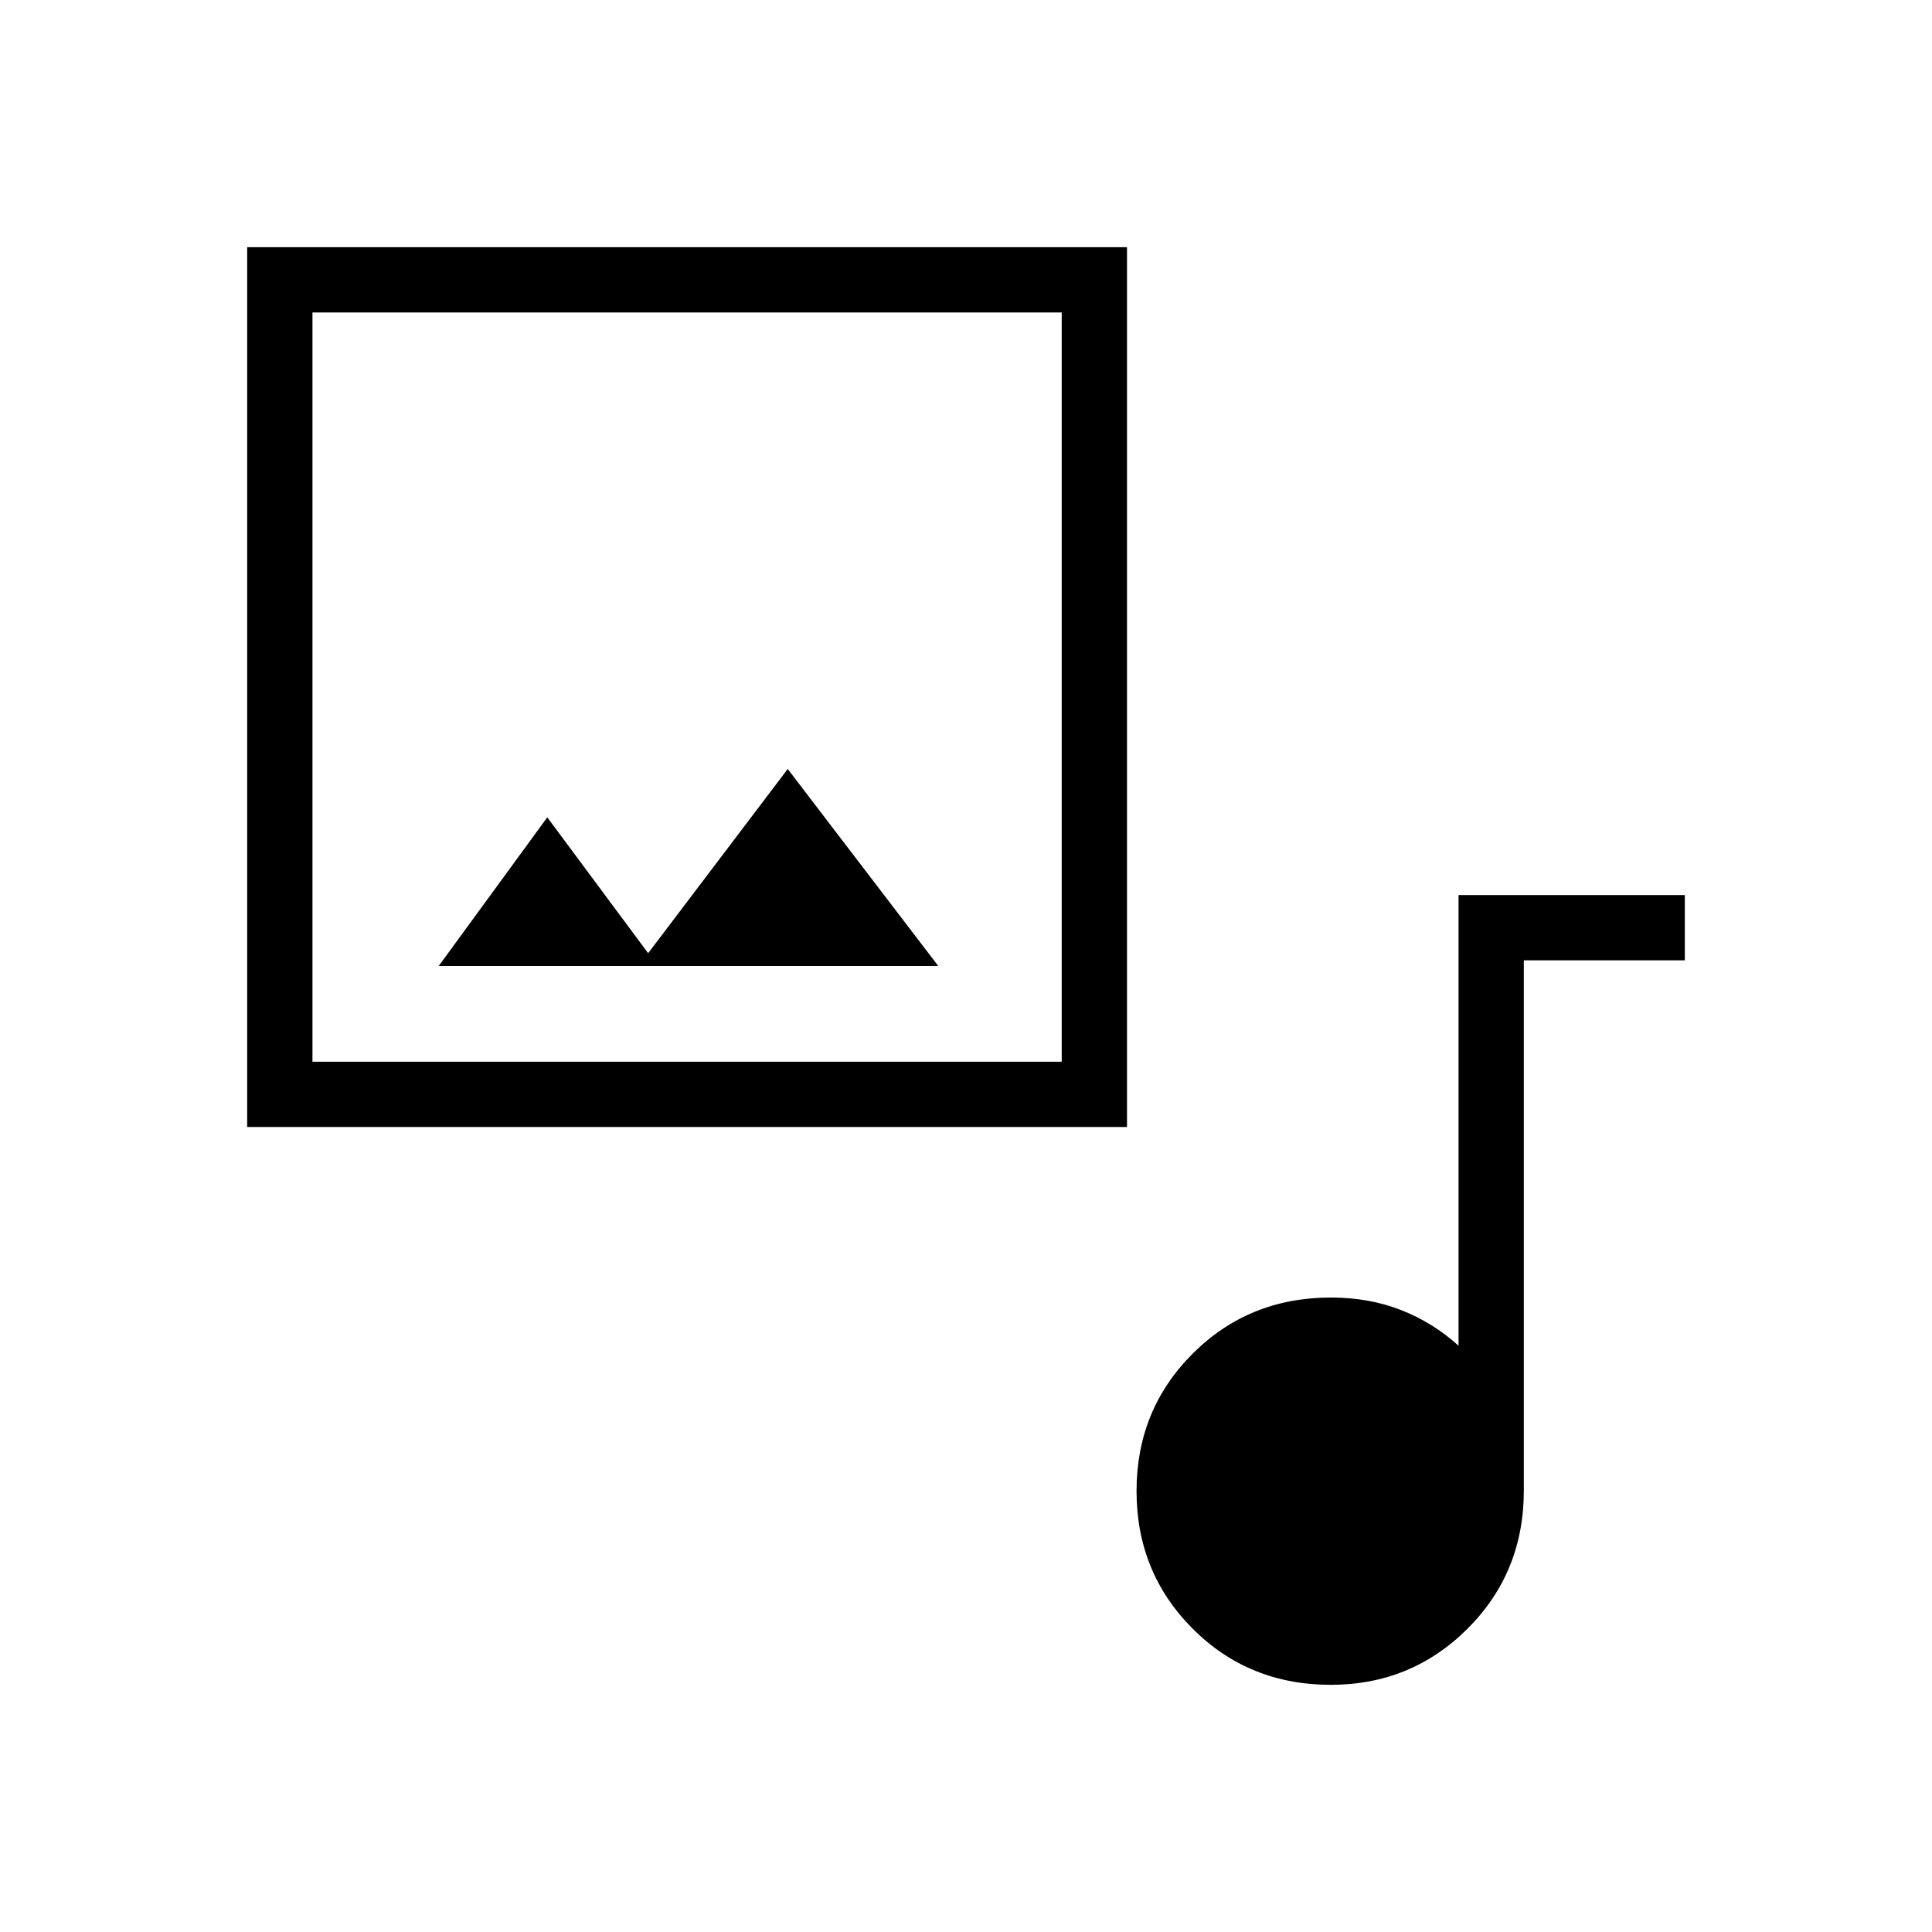 <svg xmlns="http://www.w3.org/2000/svg" height="40" viewBox="0 -960 960 960" width="40"><path d="M122.82-400v-437.18H560V-400H122.82Zm32.44-32.44h372.3v-372.3h-372.3v372.3Zm166.8-53.92-50.12-67.51L217.99-480h248.23l-74.8-97.9-69.36 91.54Zm339.21 363.54q-40.8 0-68.66-27.91-27.87-27.92-27.87-68.36t27.9-68.3q27.9-27.87 68.68-27.87 19.08 0 34.96 6.26 15.89 6.26 28.46 17.69v-223.95h112.44v32.44h-80v263.42q0 40.78-27.97 68.68-27.98 27.9-67.94 27.9ZM155.26-432.44v-372.3 372.3Z"/></svg>